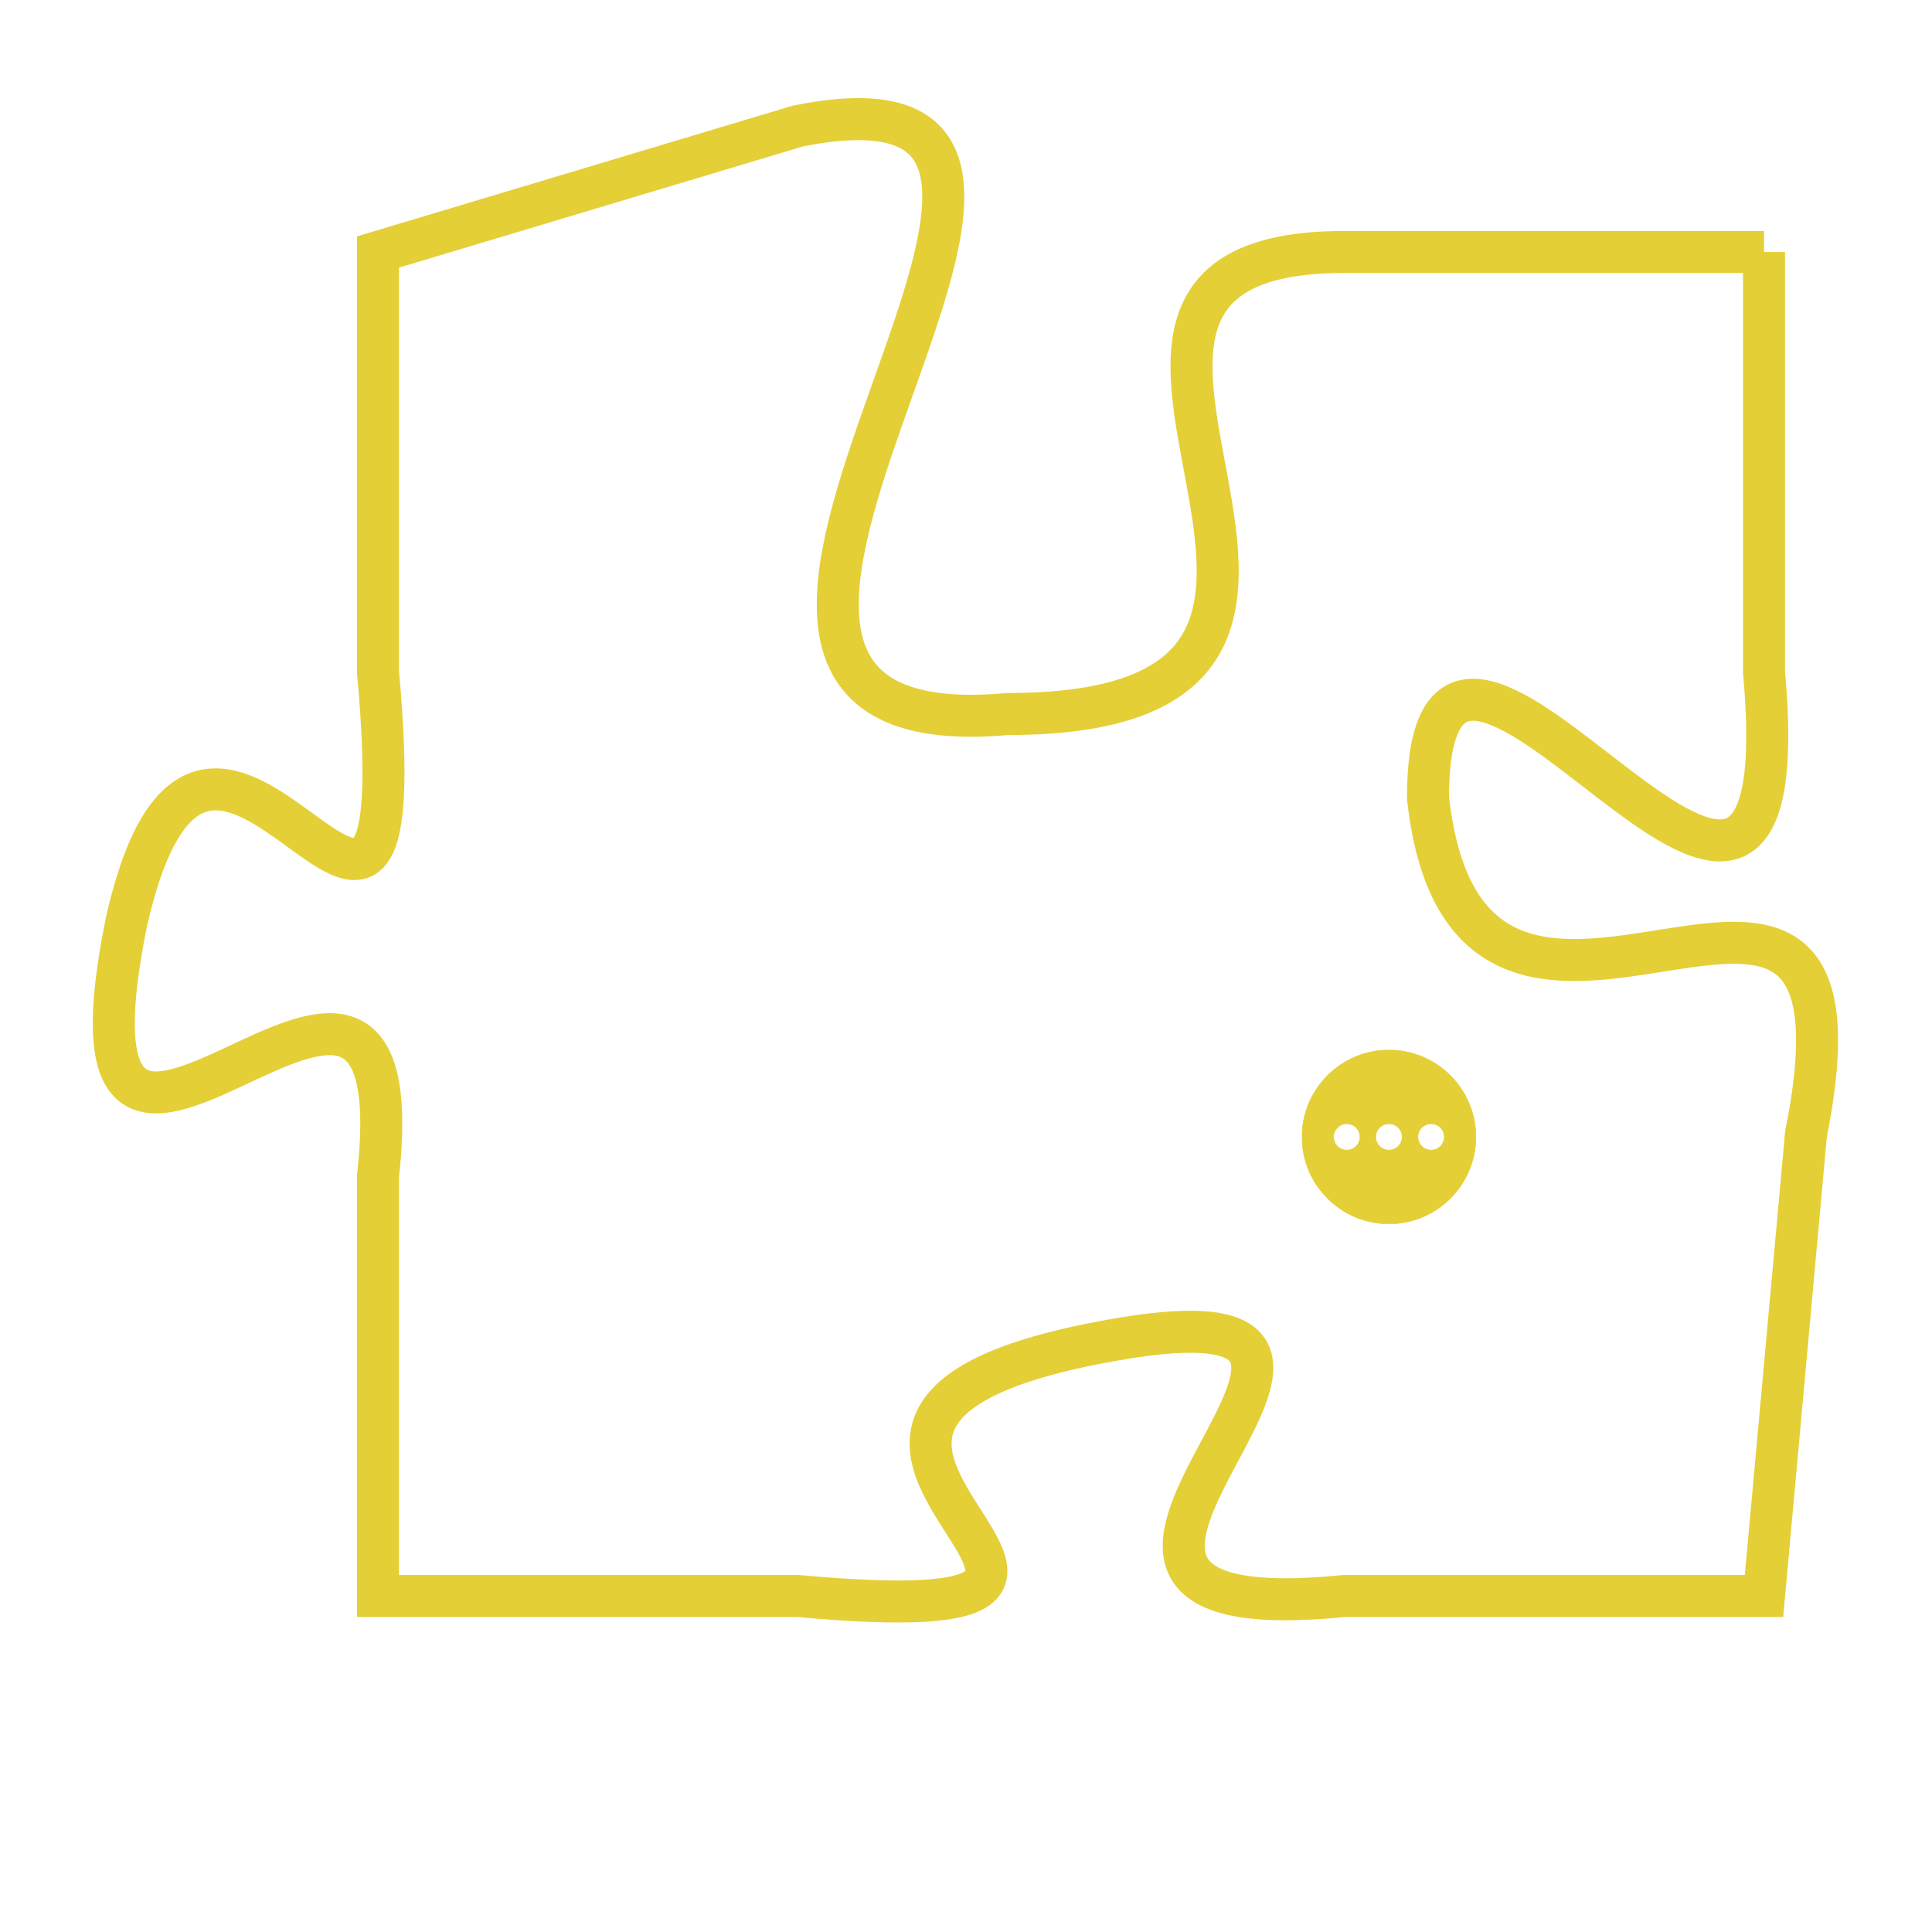 <svg version="1.1" xmlns="http://www.w3.org/2000/svg" xmlns:xlink="http://www.w3.org/1999/xlink" fill="transparent" x="0" y="0" width="350" height="350" preserveAspectRatio="xMinYMin slice"><style type="text/css">.links{fill:transparent;stroke: #E4CF37;}.links:hover{fill:#63D272; opacity:0.4;}</style><defs><g id="allt"><path id="t8876" d="M1221,2176 L1211,2176 C1202,2176 1214,2187 1203,2187 C1192,2188 1208,2171 1198,2173 L1188,2176 1188,2176 L1188,2186 C1189,2197 1184,2183 1182,2192 C1180,2202 1189,2189 1188,2198 L1188,2208 1188,2208 L1198,2208 C1209,2209 1195,2204 1205,2202 C1215,2200 1201,2209 1211,2208 L1221,2208 1221,2208 L1222,2197 C1224,2187 1214,2198 1213,2189 C1213,2181 1222,2197 1221,2186 L1221,2176"/></g><clipPath id="c" clipRule="evenodd" fill="transparent"><use href="#t8876"/></clipPath></defs><svg viewBox="1179 2170 46 40" preserveAspectRatio="xMinYMin meet"><svg width="4380" height="2430"><g><image crossorigin="anonymous" x="0" y="0" href="https://nftpuzzle.license-token.com/assets/completepuzzle.svg" width="100%" height="100%" /><g class="links"><use href="#t8876"/></g></g></svg><svg x="1210" y="2195" height="9%" width="9%" viewBox="0 0 330 330"><g><a xlink:href="https://nftpuzzle.license-token.com/" class="links"><title>See the most innovative NFT based token software licensing project</title><path fill="#E4CF37" id="more" d="M165,0C74.019,0,0,74.019,0,165s74.019,165,165,165s165-74.019,165-165S255.981,0,165,0z M85,190 c-13.785,0-25-11.215-25-25s11.215-25,25-25s25,11.215,25,25S98.785,190,85,190z M165,190c-13.785,0-25-11.215-25-25 s11.215-25,25-25s25,11.215,25,25S178.785,190,165,190z M245,190c-13.785,0-25-11.215-25-25s11.215-25,25-25 c13.785,0,25,11.215,25,25S258.785,190,245,190z"></path></a></g></svg></svg></svg>